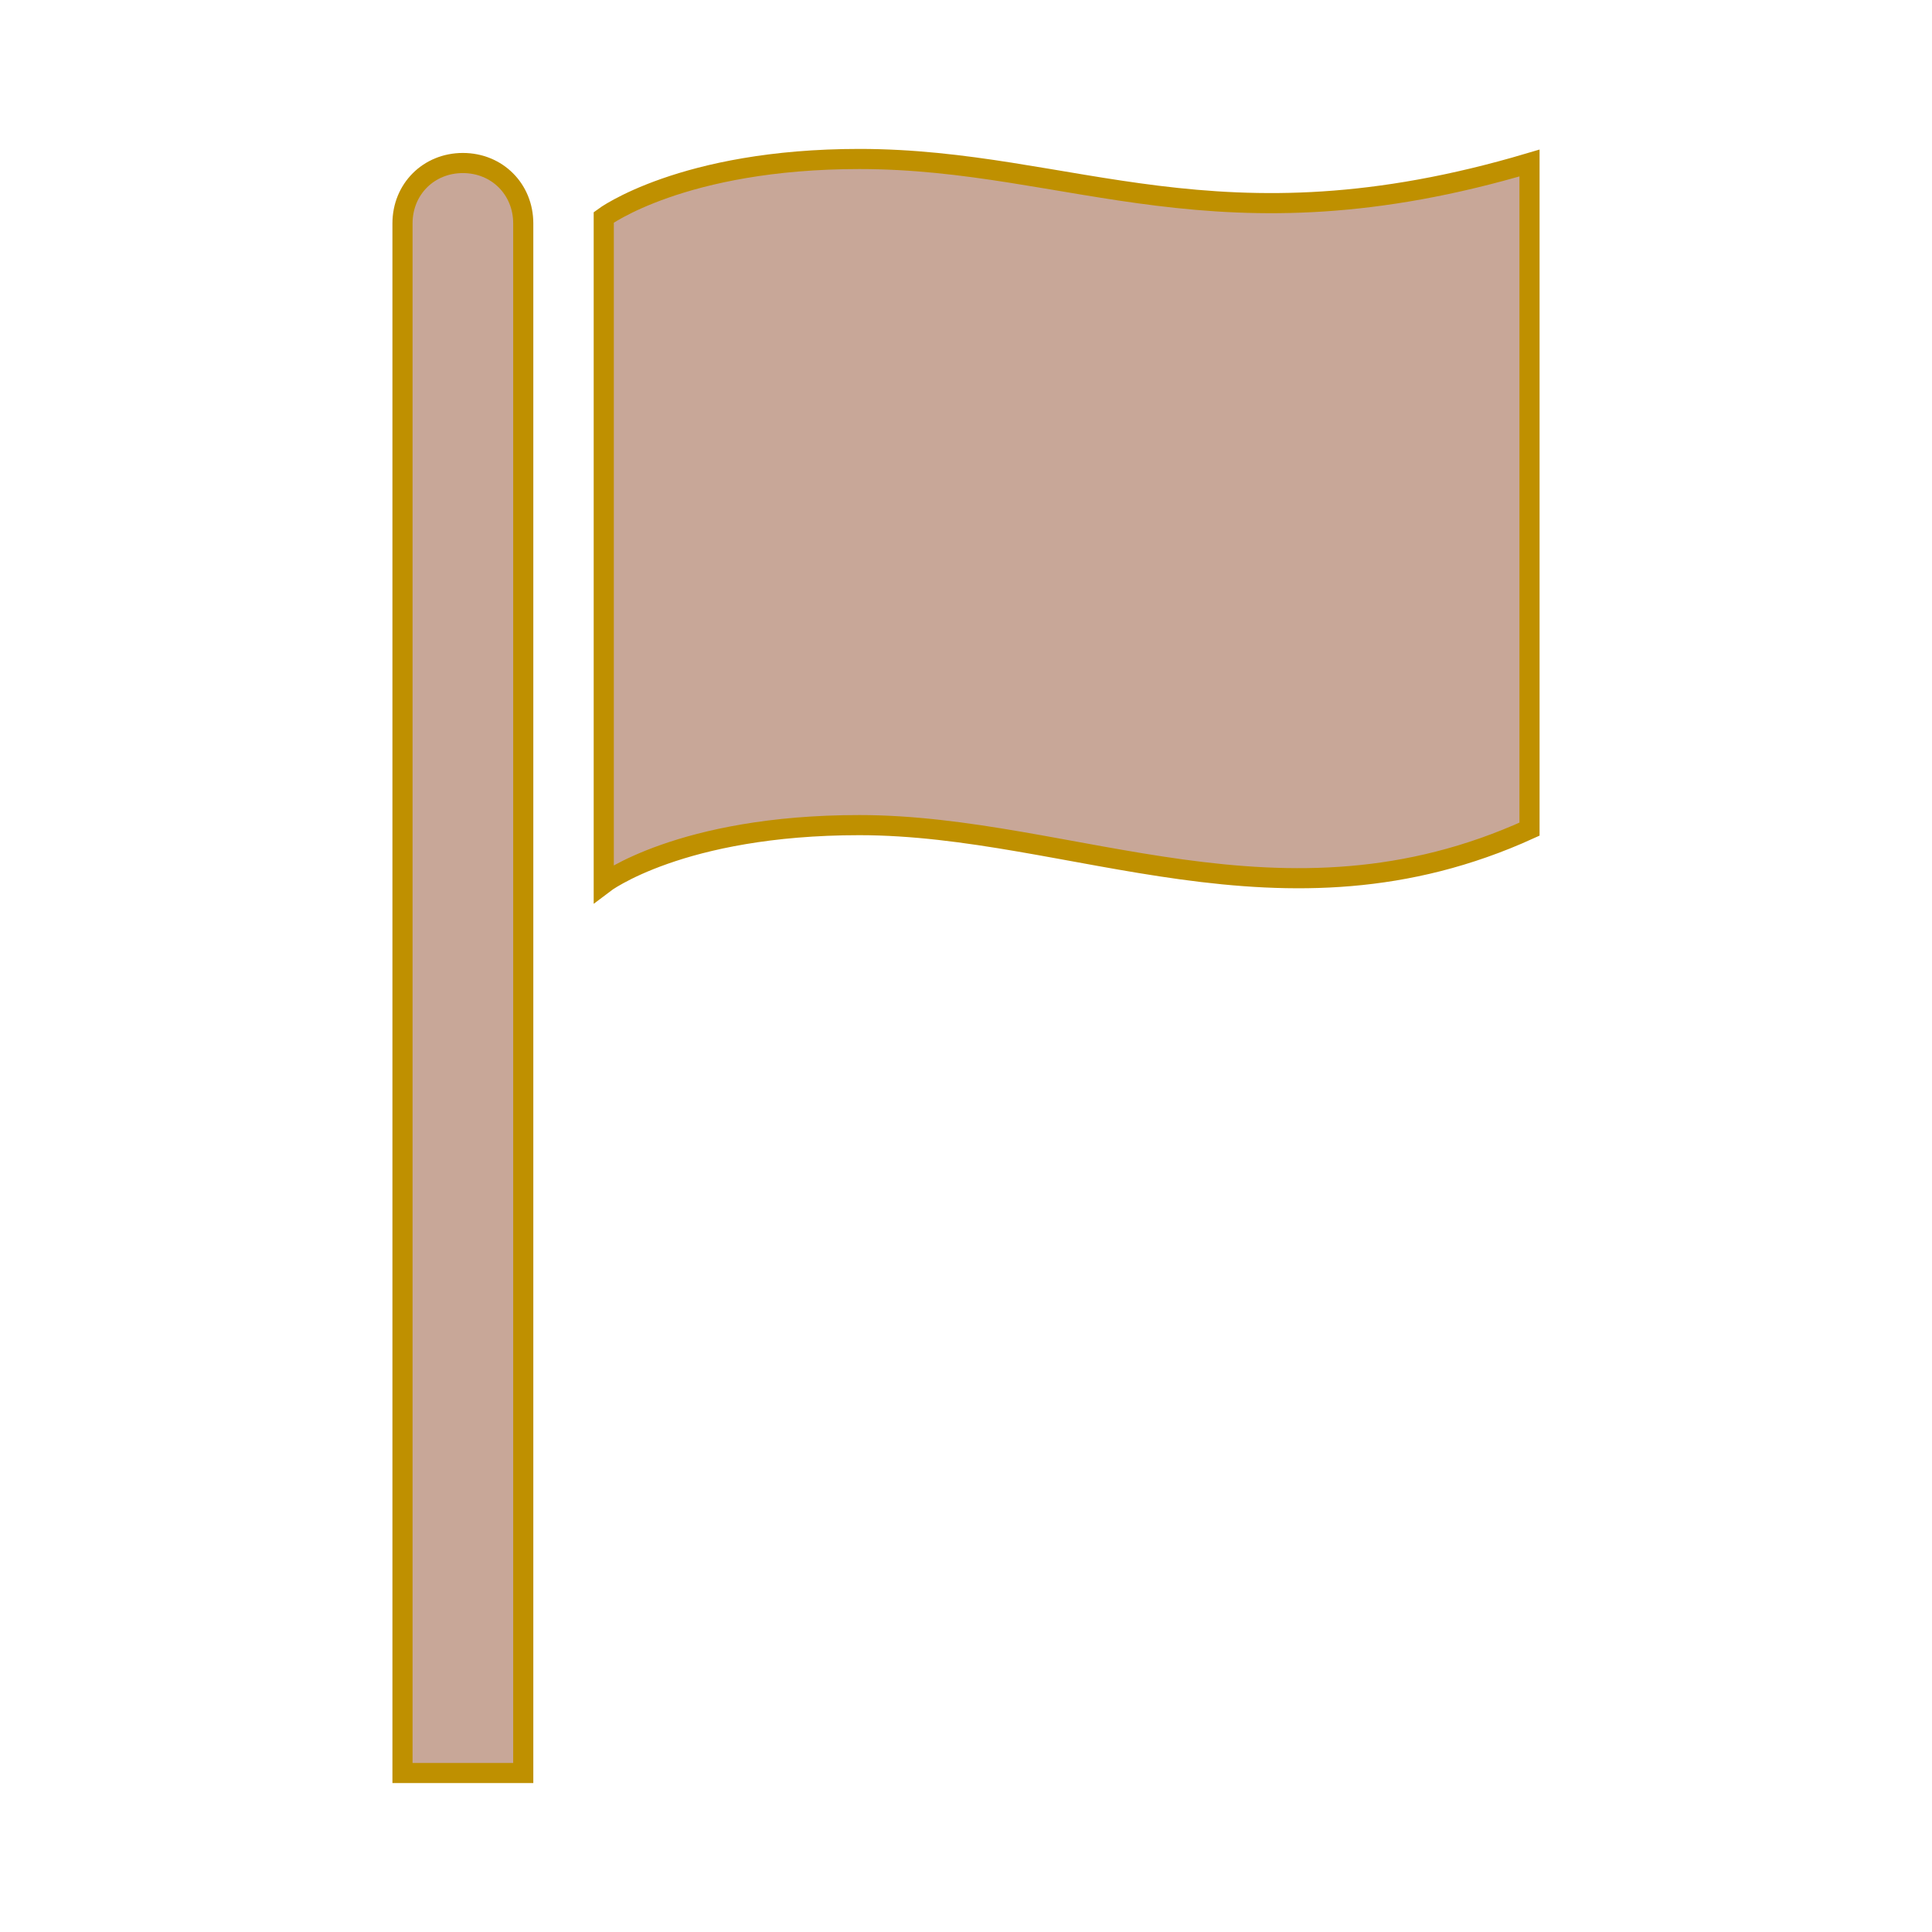 <svg width="172" height="172" xmlns="http://www.w3.org/2000/svg" xmlns:xlink="http://www.w3.org/1999/xlink" overflow="hidden"><defs><clipPath id="clip0"><rect x="188" y="458" width="172" height="172"/></clipPath></defs><g clip-path="url(#clip0)" transform="translate(-188 -458)"><path d="M229.208 472.513C226.163 472.513 223.833 474.842 223.833 477.888L223.833 615.846 234.583 615.846 234.583 477.888C234.583 474.842 232.254 472.513 229.208 472.513Z" stroke="#BF9000" stroke-width="1.792" fill="#C8A798"/><path d="M264.504 472.154C248.738 472.154 241.75 477.35 241.75 477.35L241.75 536.654C241.75 536.654 248.558 531.458 264.504 531.458 283.496 531.458 302.129 541.85 324.167 531.817L324.167 472.513C296.396 480.754 283.496 472.154 264.504 472.154Z" stroke="#BF9000" stroke-width="1.792" fill="#C8A798"/></g></svg>
